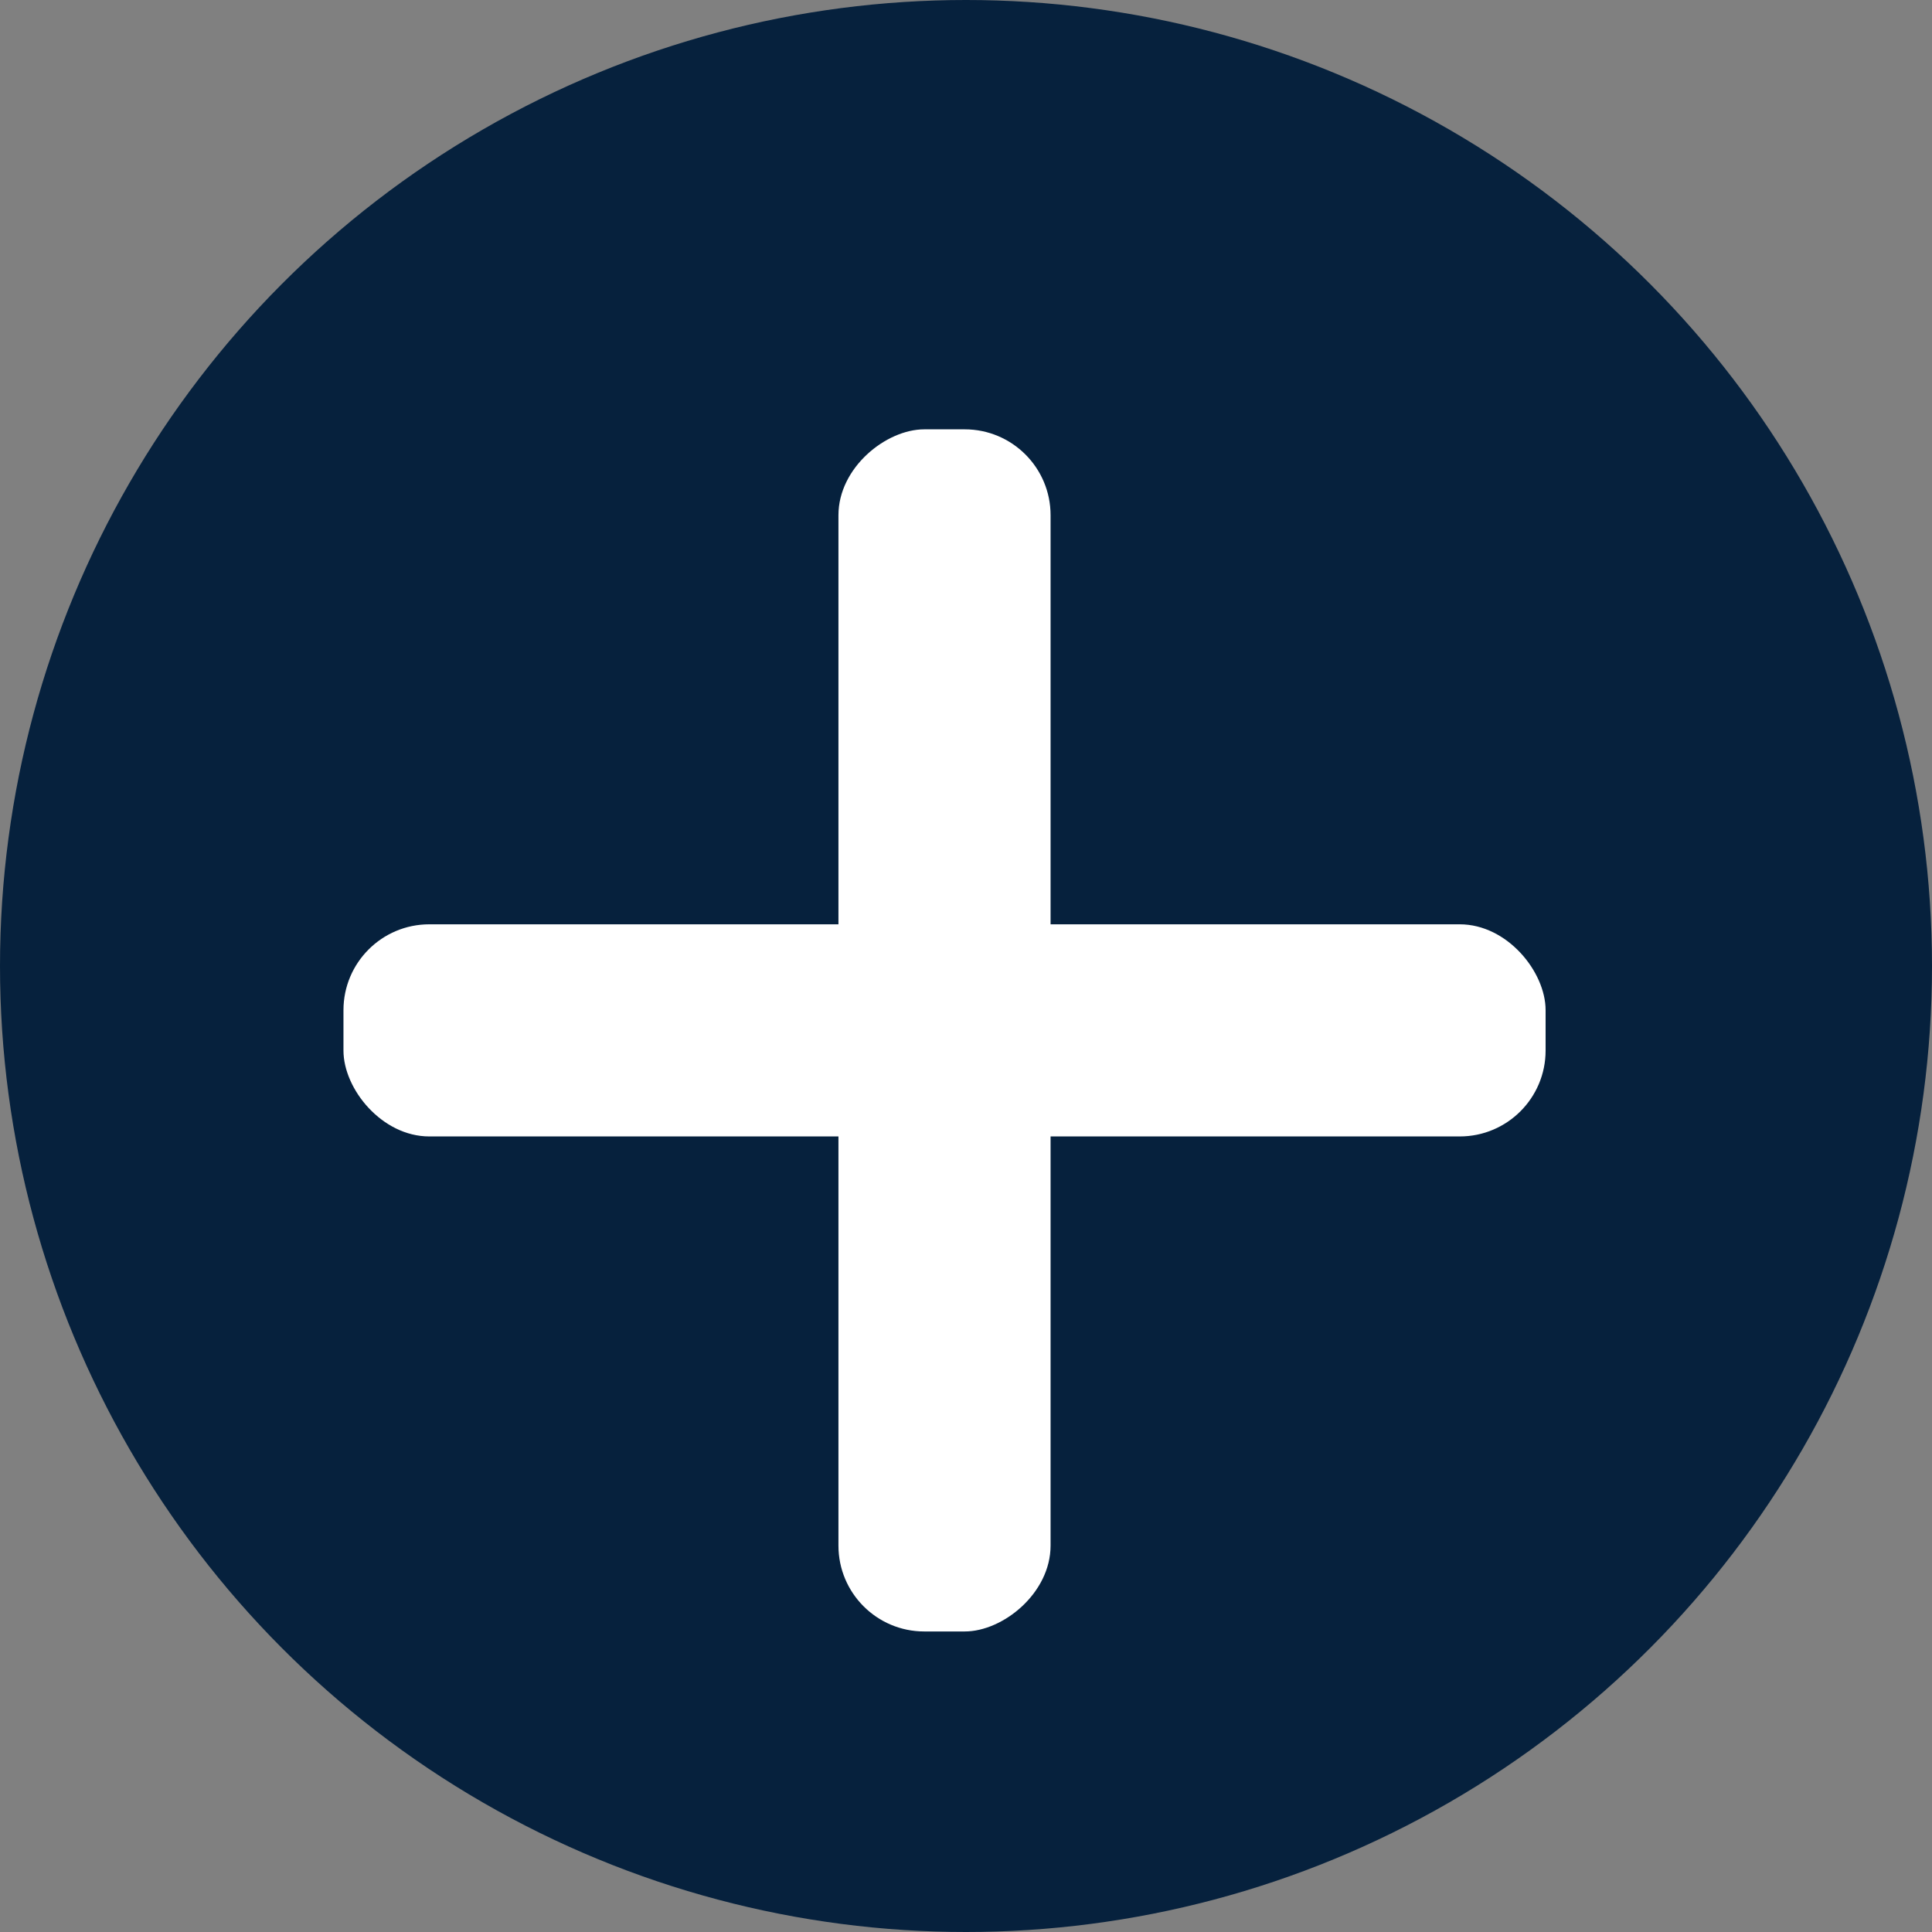 <svg width="45" height="45" viewBox="0 0 45 45" fill="none" xmlns="http://www.w3.org/2000/svg">
<rect x="0" y="0" width="45" height="45" fill="#808080" stroke="none"/>
<circle cx="22.5" cy="22.5" r="22.5" fill="#06213D"/>
<rect x="8" y="21.529" width="28" height="4.941" rx="2" fill="white"/>
<rect x="19.529" y="38" width="28" height="4.941" rx="2" transform="rotate(-90 19.529 38)" fill="white"/>
</svg>
